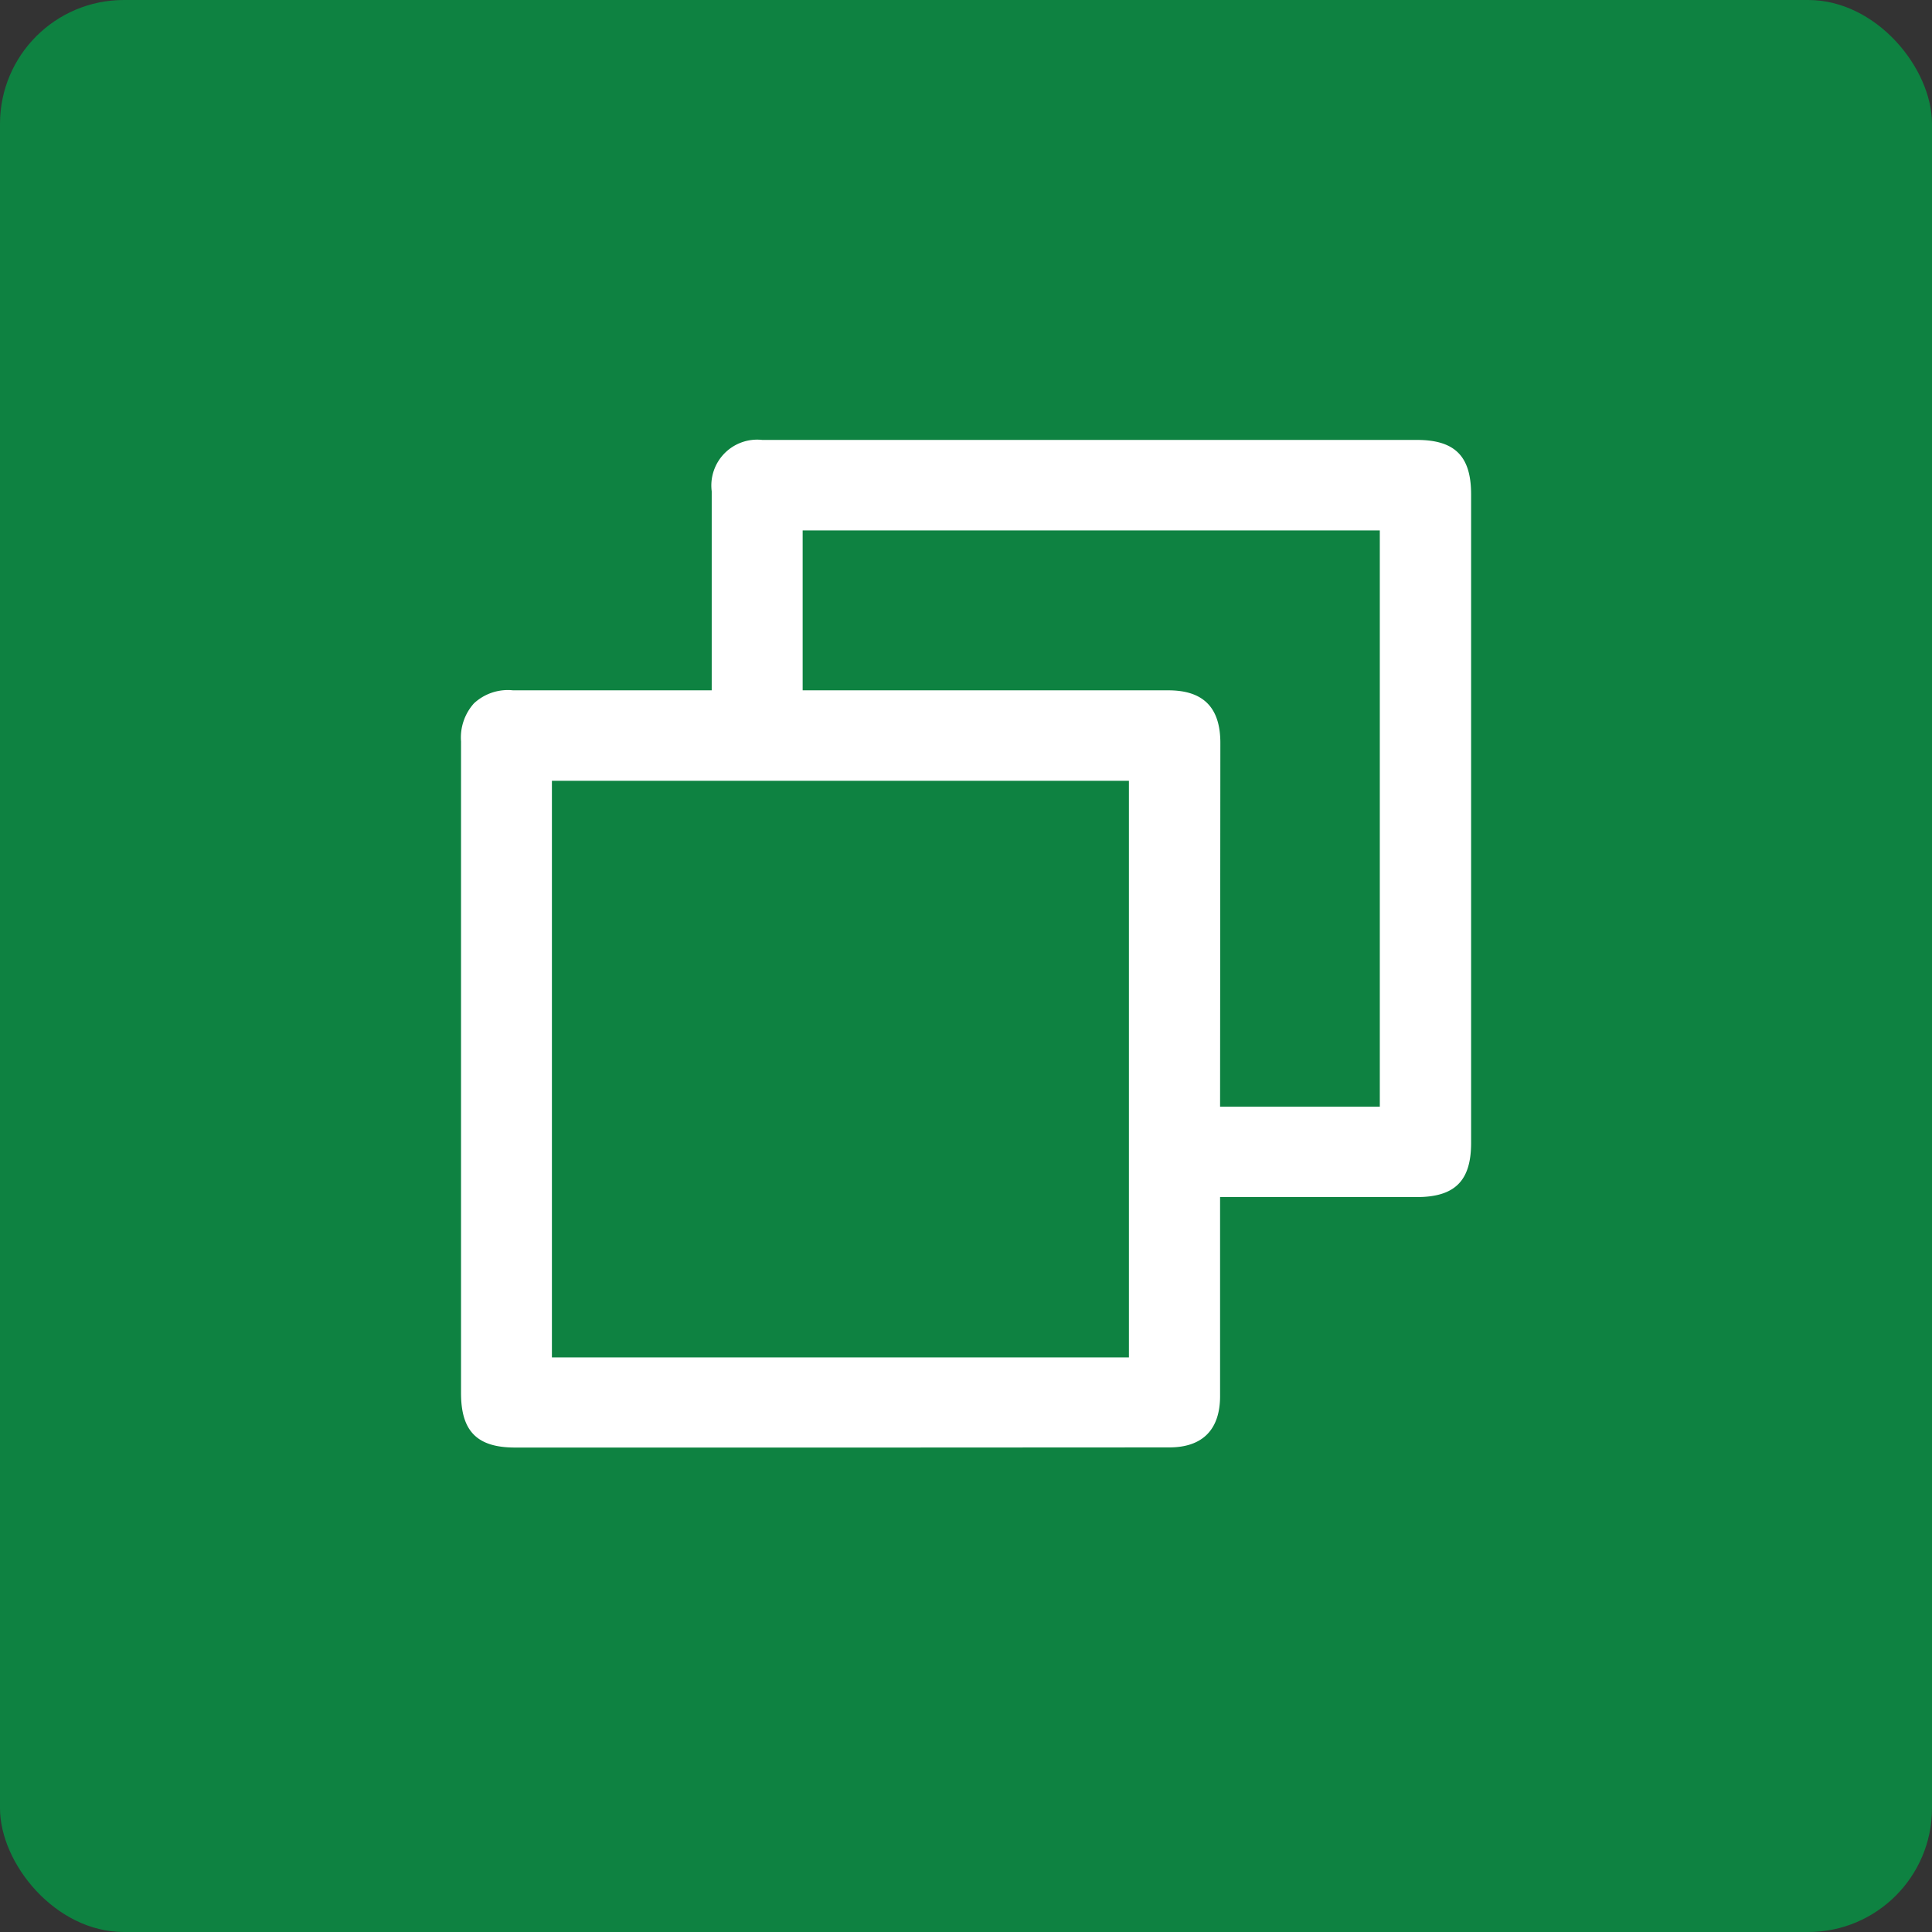 <svg xmlns="http://www.w3.org/2000/svg" viewBox="0 0 275.53 275.53"><rect x="0" y="0" width="275.53" height="275.53" fill="#333333" stroke="none"/><defs><style>.cls-1{fill:#0e8241;}.cls-2{fill:#fff;}</style></defs><title>copy-link</title><g id="Layer_2" data-name="Layer 2"><g id="Layer_1-2" data-name="Layer 1"><rect class="cls-1" width="275.53" height="275.53" rx="17.66"/><path class="cls-2" d="M103.44,100.4V92.07q0-11,0-22c0-3.68,1.66-5.39,5.27-5.39h93.35c4.38,0,5.8,1.41,5.8,5.78V163c0,4.3-1.49,5.78-5.84,5.78q-13.84,0-27.7,0h-2.22v4.53q0,12.9,0,25.79c0,3.68-1.66,5.38-5.3,5.38H73.45c-4.37,0-5.76-1.45-5.76-5.83q0-46.46,0-92.92c0-3.76,1.65-5.36,5.48-5.36l28.45,0Zm59.5,95.12V109.41H76.77v86.11Zm-50.4-95.13h54.08c3.9,0,5.48,1.62,5.48,5.56v53.8h26.66v-86H112.54Z"/><path class="cls-2" d="M127.54,206.44l-54.09,0c-5.4,0-7.7-2.32-7.7-7.76V105.75a7.31,7.31,0,0,1,1.84-5.44,7.1,7.1,0,0,1,5.58-1.86H101.5V70.07a6.54,6.54,0,0,1,7.21-7.33h93.35c5.42,0,7.73,2.31,7.74,7.72V163c0,5.41-2.32,7.72-7.76,7.72H174v28.38c0,4.79-2.51,7.32-7.24,7.32ZM73.14,102.32a4.08,4.08,0,0,0-2.82.73,3.85,3.85,0,0,0-.7,2.69v92.92c0,3.34.54,3.89,3.82,3.89h93.34c2.54,0,3.36-.83,3.36-3.44V166.86H202c3.28,0,3.9-.61,3.9-3.84V70.47c0-3.3-.55-3.84-3.86-3.84H108.7a3.65,3.65,0,0,0-2.59.72,3.78,3.78,0,0,0-.74,2.73v32.27l-32.23,0Zm91.74,95.14h-90v-90h90Zm-86.17-3.88H161V111.35H78.71Zm122-31.88H170.16V106c0-2.88-.73-3.62-3.54-3.62l-56,0V71.77h90.1ZM174,157.82h22.78V75.65H114.47v22.8h52.15c5,0,7.42,2.46,7.42,7.5Z"/></g></g></svg>
